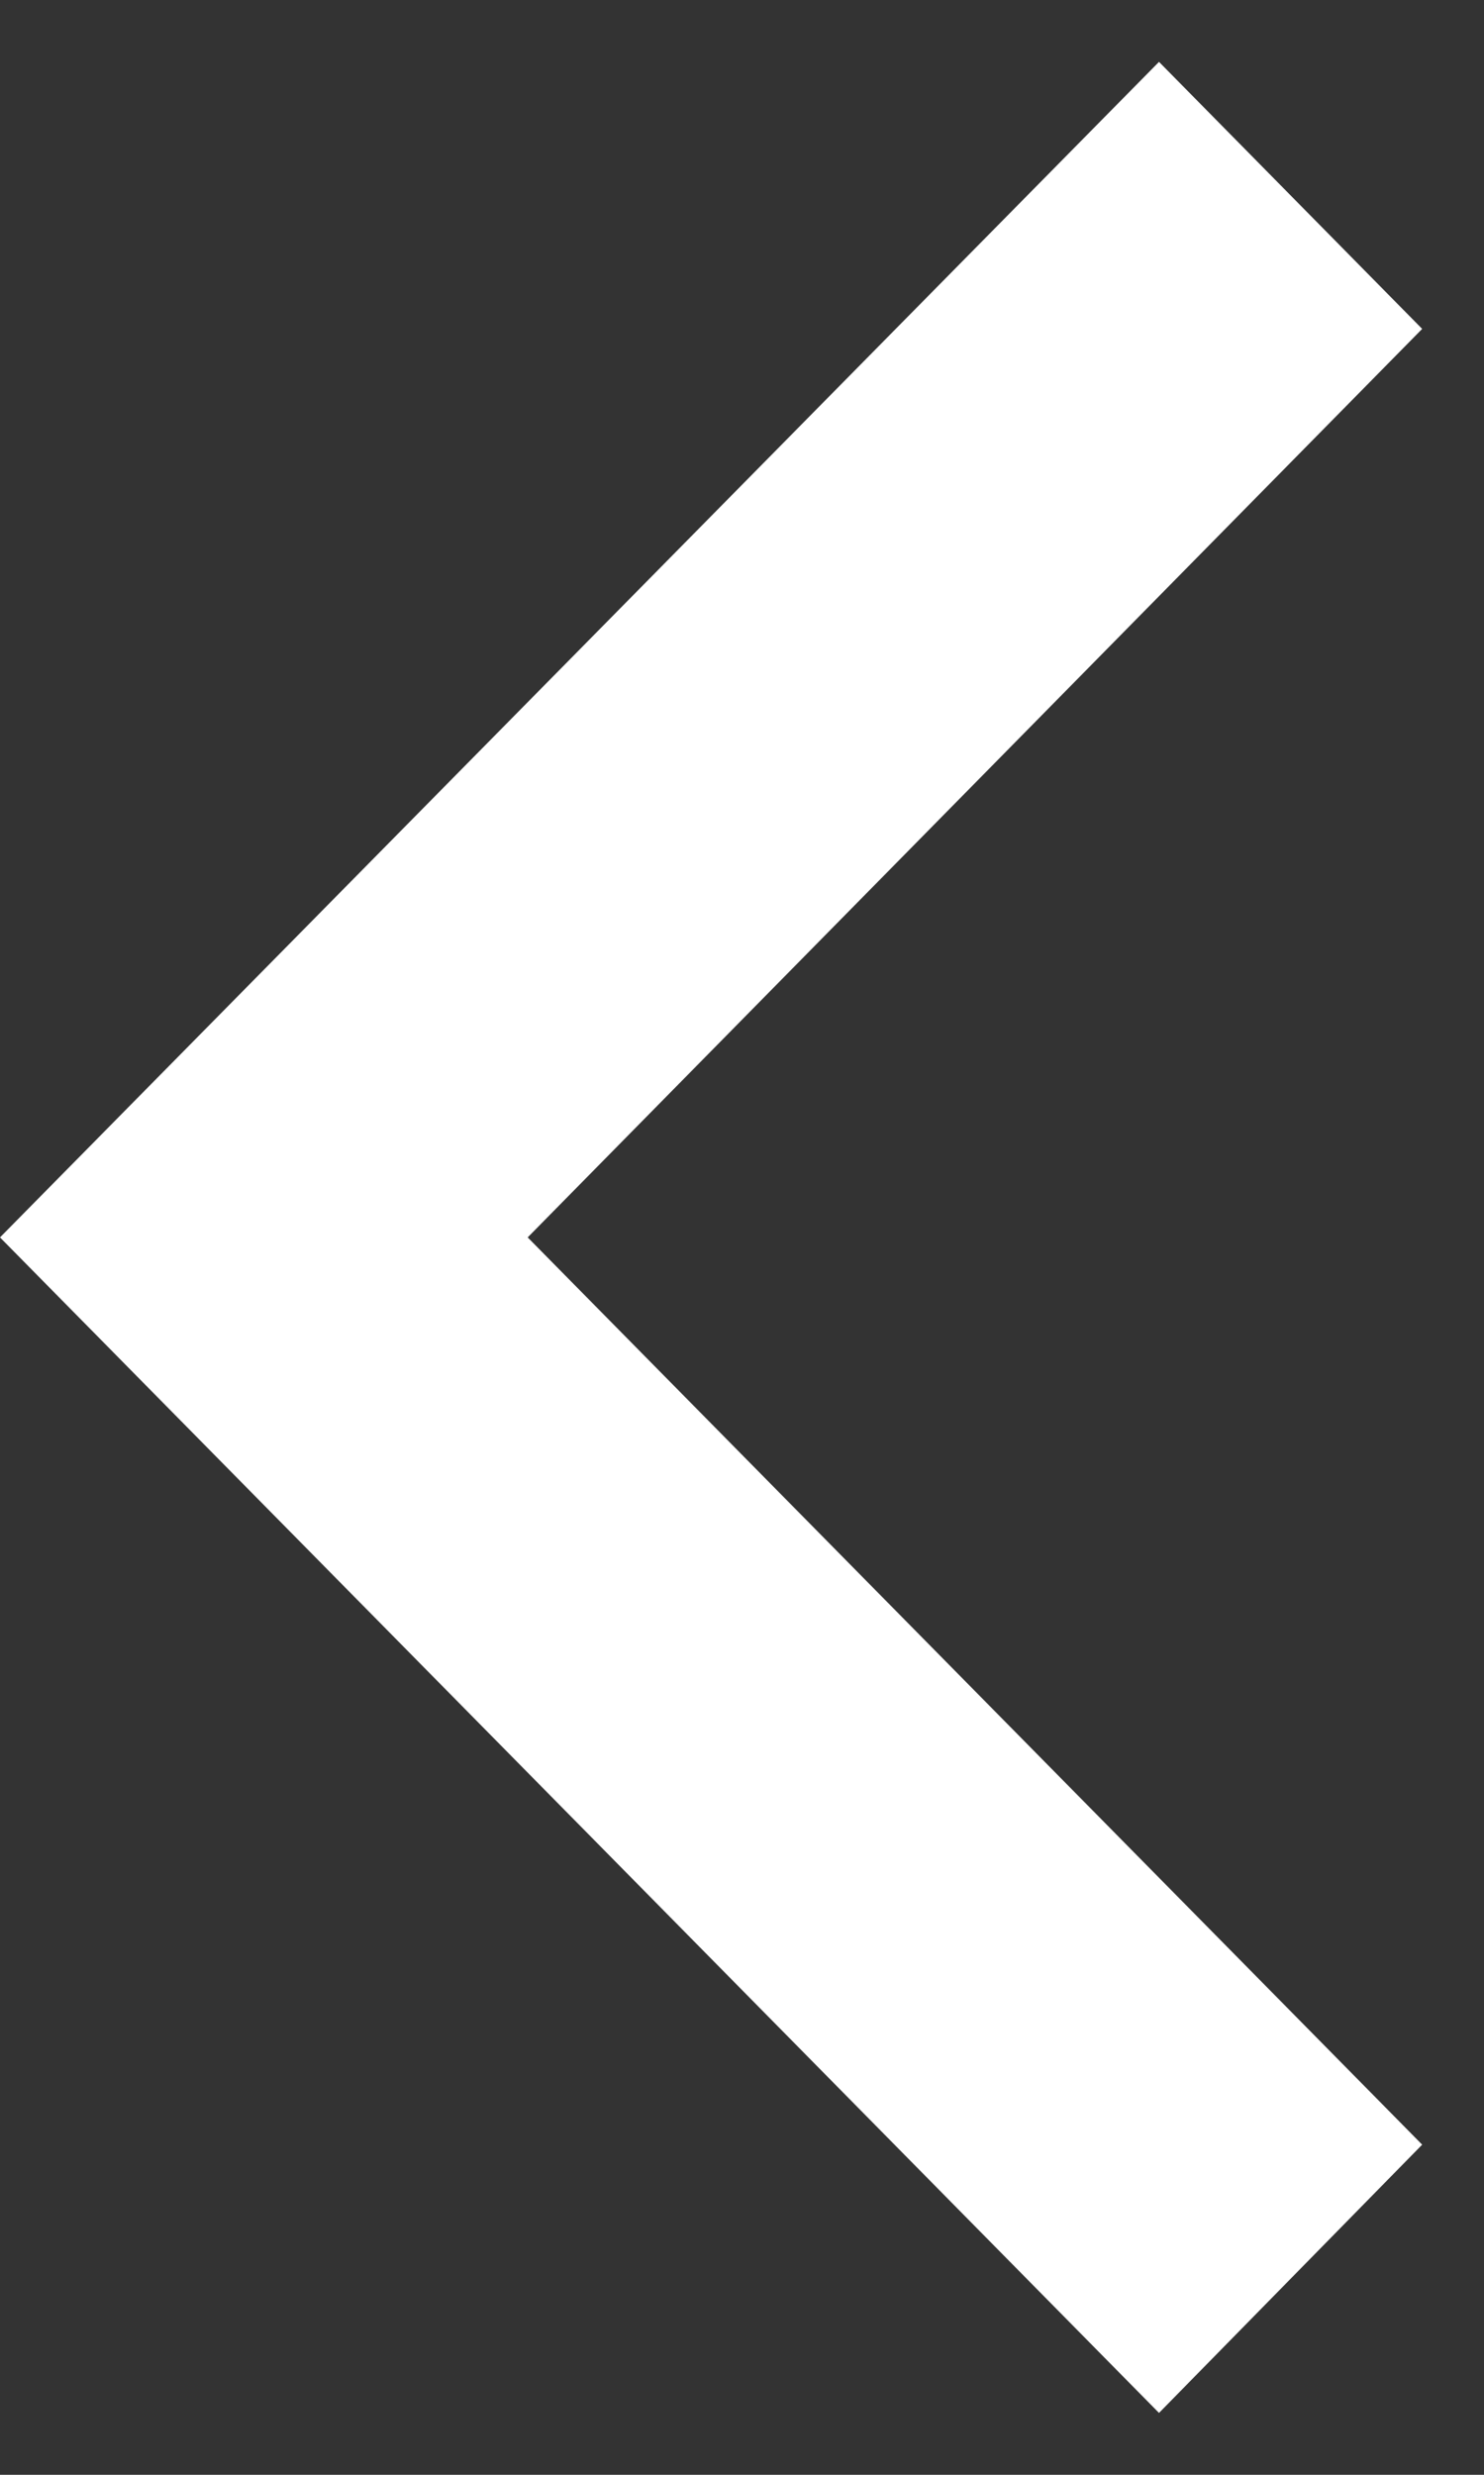 <svg width="12" height="20" viewBox="0 0 12 20" fill="none" xmlns="http://www.w3.org/2000/svg">
<rect x="0" y="0" width="12" height="20" fill="#333333" stroke="none"/>
<path d="M4.267 10L11.5 2.658L9.372 0.5L-1.66103e-06 10L9.372 19.5L11.5 17.332L4.267 10Z" fill="white"/>
</svg>
